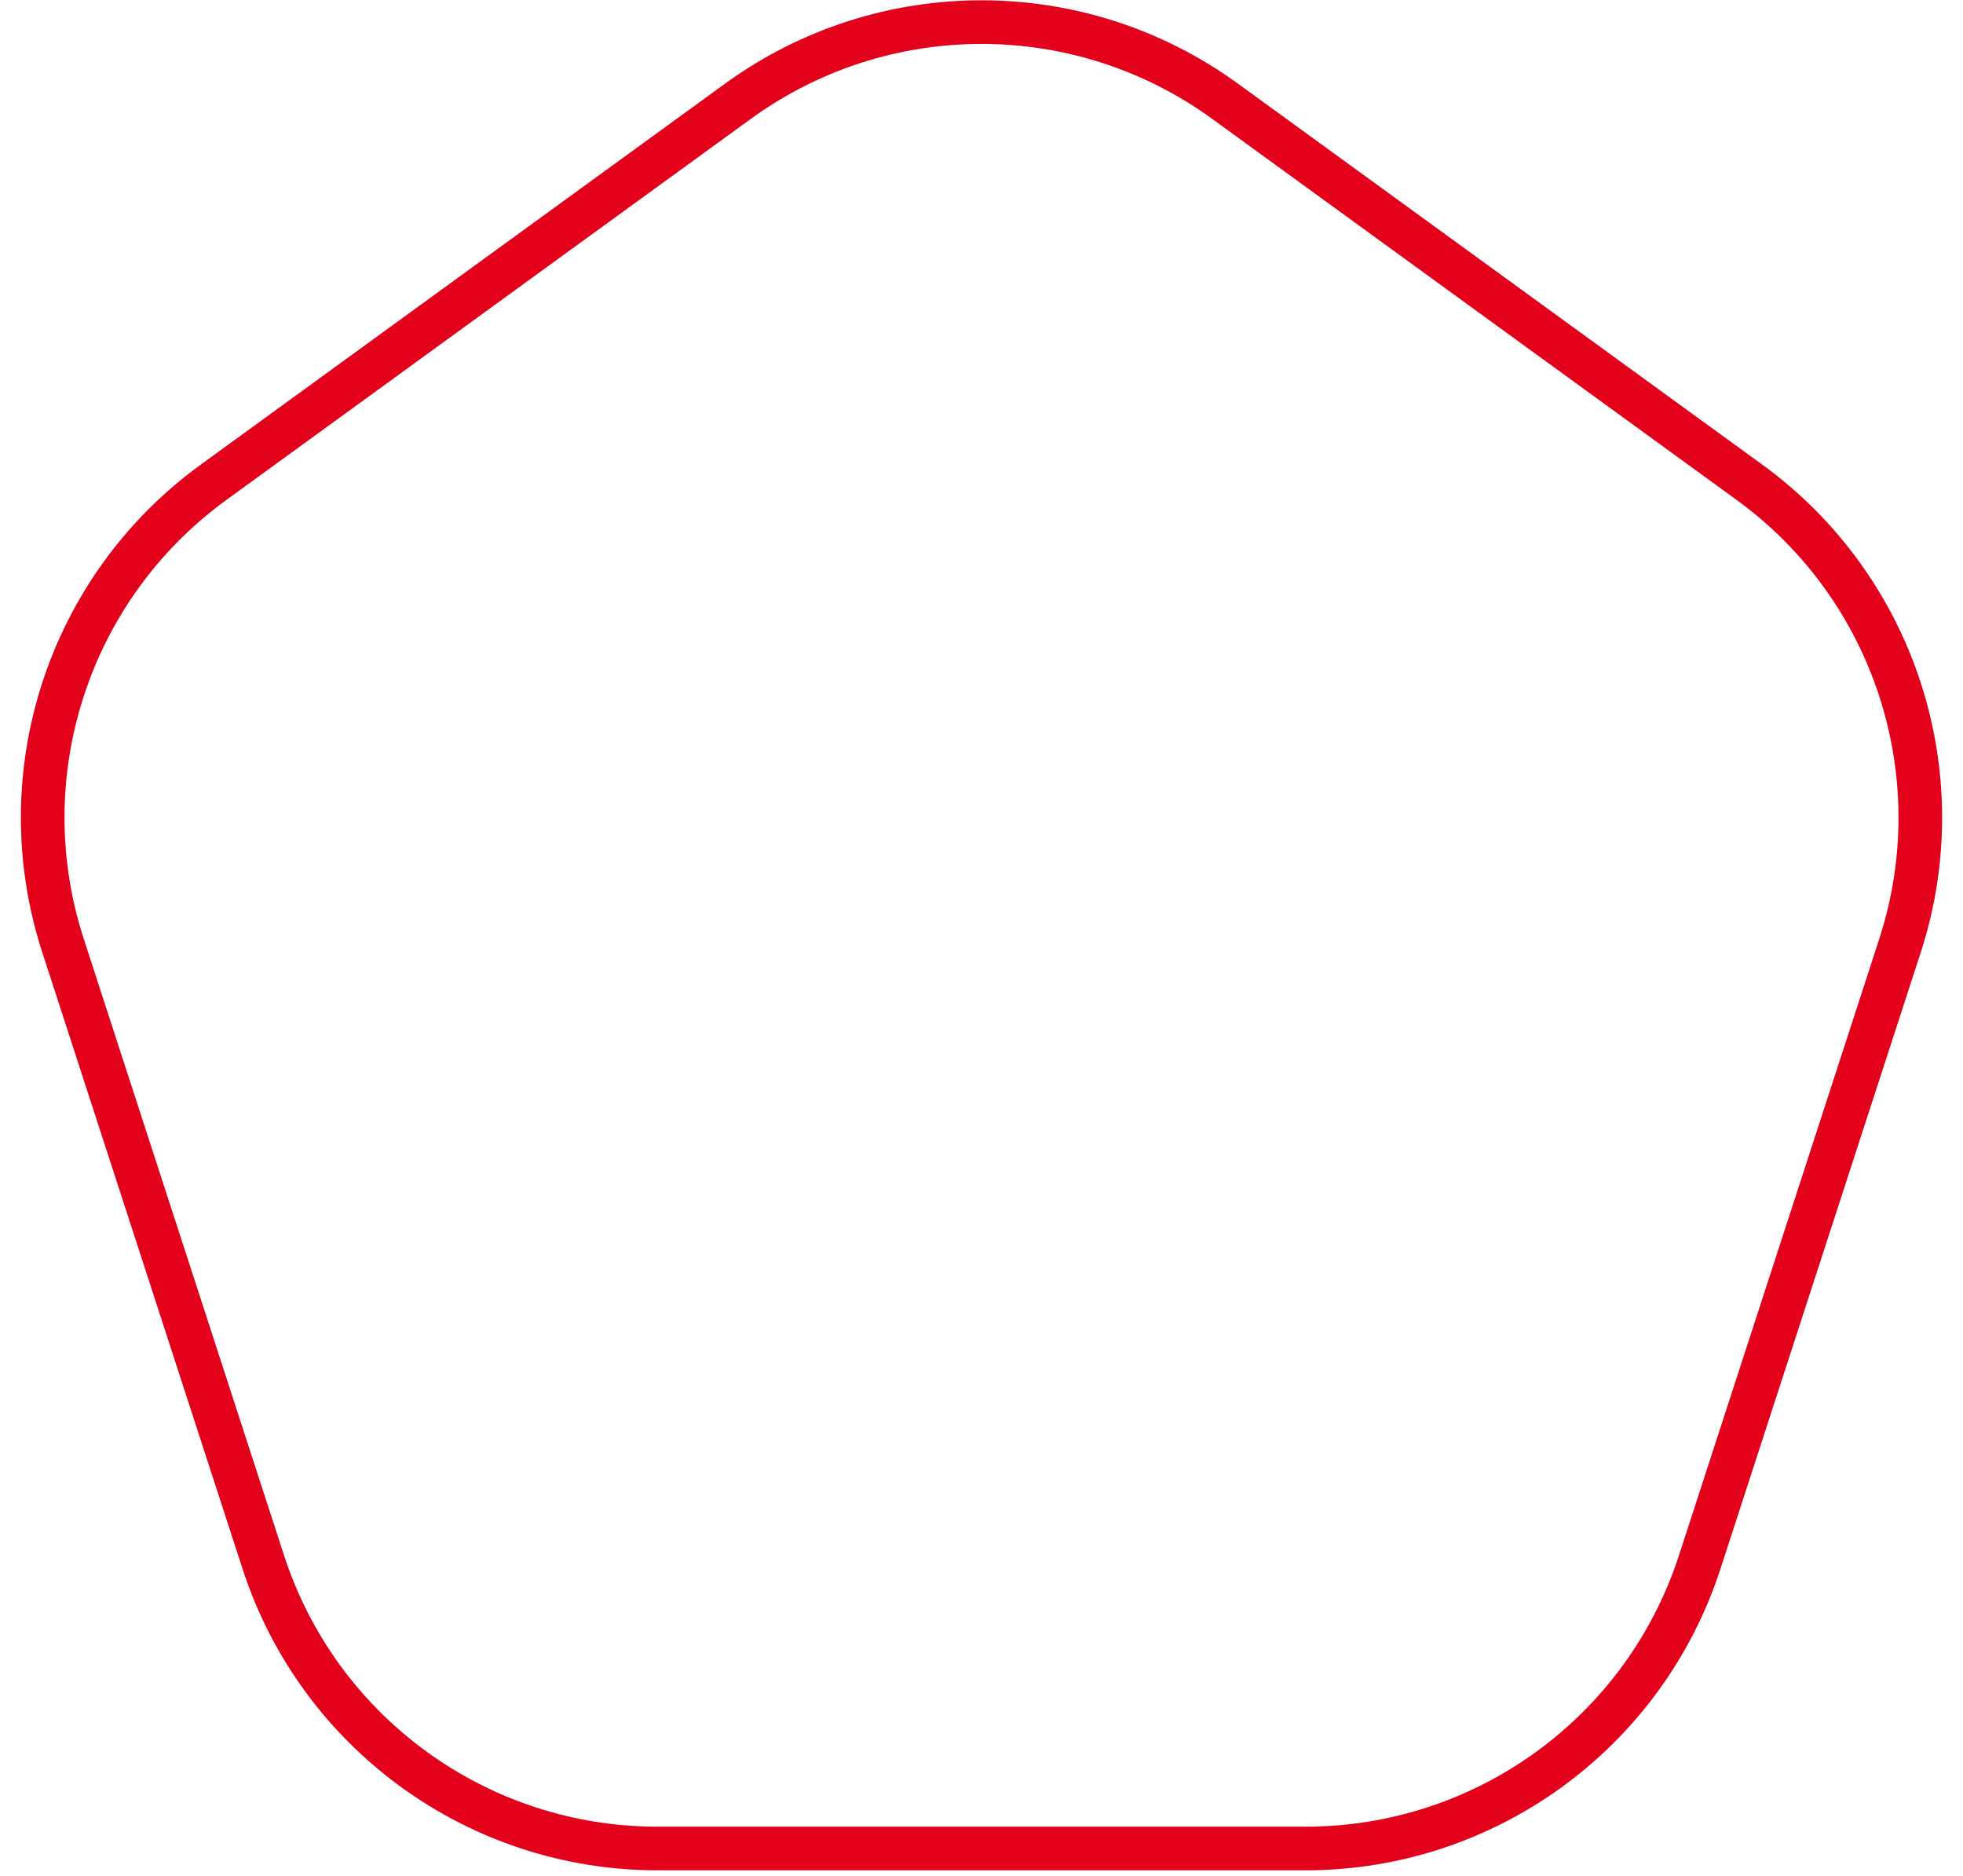 <svg width="90" height="86" viewBox="0 0 90 86" fill="none" xmlns="http://www.w3.org/2000/svg">
<path d="M33.832 4.643C40.491 -0.196 49.509 -0.196 56.168 4.643L80.209 22.11C86.869 26.948 89.655 35.524 87.112 43.352L77.928 71.615C75.385 79.443 68.09 84.743 59.858 84.743H30.142C21.91 84.743 14.615 79.443 12.072 71.615L2.889 43.352C0.345 35.524 3.131 26.948 9.791 22.11L33.832 4.643Z" stroke="#E2001A" stroke-width="2"/>
</svg>
